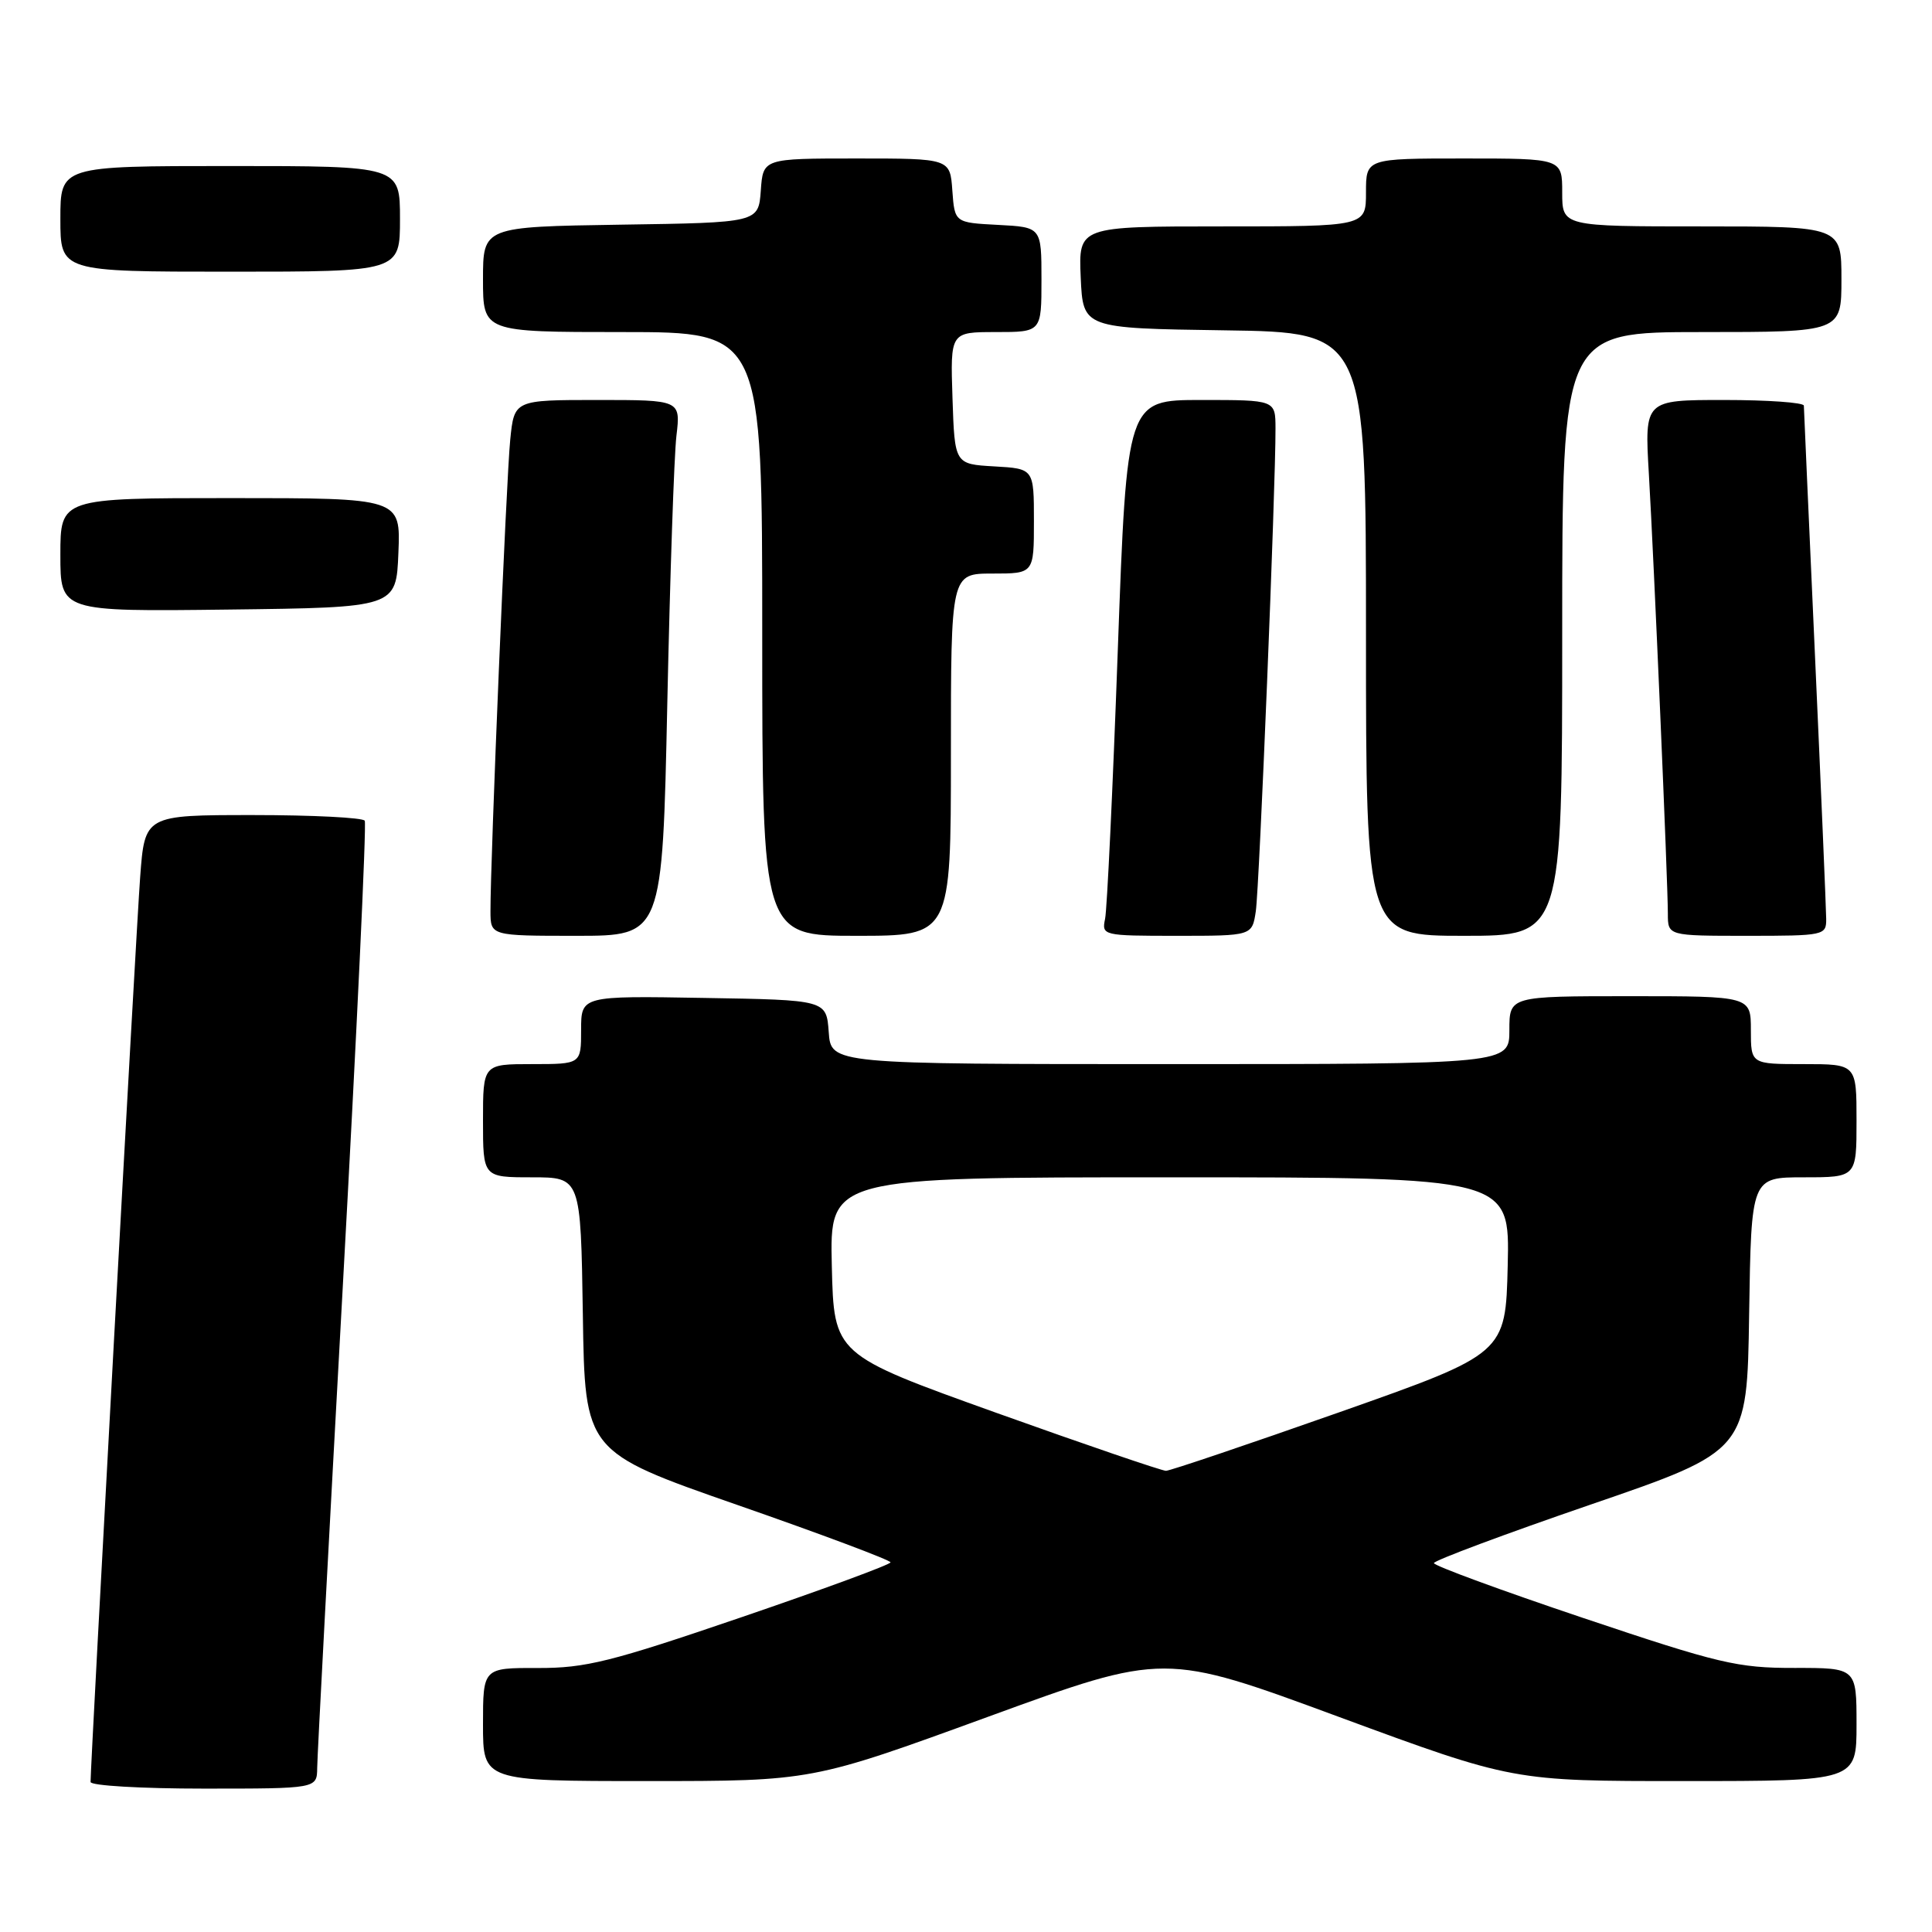 <?xml version="1.0" encoding="UTF-8" standalone="no"?>
<!DOCTYPE svg PUBLIC "-//W3C//DTD SVG 1.1//EN" "http://www.w3.org/Graphics/SVG/1.1/DTD/svg11.dtd" >
<svg xmlns="http://www.w3.org/2000/svg" xmlns:xlink="http://www.w3.org/1999/xlink" version="1.1" viewBox="0 0 256 256">
 <g >
 <path fill="currentColor"
d=" M 42.03 234.25 C 42.04 232.74 43.57 204.05 45.42 170.50 C 47.27 136.95 48.58 109.16 48.33 108.75 C 48.09 108.34 41.42 108.00 33.53 108.00 C 19.18 108.00 19.18 108.00 18.57 116.25 C 18.04 123.29 12.00 233.63 12.00 236.12 C 12.00 236.61 18.75 237.00 27.00 237.00 C 42.00 237.00 42.00 237.00 42.03 234.25 Z  M 130.93 227.48 C 154.28 218.96 154.28 218.96 177.39 227.49 C 200.50 236.01 200.50 236.01 223.25 236.00 C 246.00 236.00 246.00 236.00 246.00 228.50 C 246.00 221.00 246.00 221.00 237.75 221.01 C 230.22 221.02 227.78 220.44 209.75 214.38 C 198.89 210.73 190.00 207.46 190.00 207.12 C 190.00 206.78 199.34 203.29 210.75 199.37 C 231.50 192.25 231.50 192.25 231.77 174.12 C 232.05 156.00 232.05 156.00 239.02 156.00 C 246.00 156.00 246.00 156.00 246.00 148.50 C 246.00 141.00 246.00 141.00 239.00 141.00 C 232.00 141.00 232.00 141.00 232.00 136.50 C 232.00 132.00 232.00 132.00 216.00 132.00 C 200.00 132.00 200.00 132.00 200.00 136.50 C 200.00 141.00 200.00 141.00 155.06 141.00 C 110.11 141.00 110.11 141.00 109.81 136.75 C 109.50 132.50 109.50 132.50 93.25 132.23 C 77.00 131.95 77.00 131.95 77.00 136.48 C 77.00 141.00 77.00 141.00 70.50 141.00 C 64.00 141.00 64.00 141.00 64.00 148.50 C 64.00 156.00 64.00 156.00 70.48 156.00 C 76.95 156.00 76.95 156.00 77.23 174.18 C 77.50 192.37 77.50 192.37 97.75 199.43 C 108.89 203.31 118.00 206.73 118.00 207.02 C 118.00 207.31 109.11 210.58 98.25 214.29 C 80.92 220.21 77.61 221.04 71.25 221.02 C 64.00 221.00 64.00 221.00 64.00 228.50 C 64.00 236.00 64.00 236.00 85.79 236.00 C 107.58 236.00 107.58 236.00 130.93 227.48 Z  M 88.42 93.25 C 88.78 76.34 89.32 60.36 89.63 57.75 C 90.19 53.00 90.19 53.00 79.17 53.00 C 68.14 53.00 68.14 53.00 67.61 58.25 C 67.09 63.28 64.97 114.02 64.99 120.75 C 65.00 124.00 65.00 124.00 76.39 124.00 C 87.77 124.00 87.77 124.00 88.42 93.25 Z  M 126.00 100.00 C 126.00 76.00 126.00 76.00 131.50 76.00 C 137.00 76.00 137.00 76.00 137.00 69.05 C 137.00 62.10 137.00 62.10 131.75 61.80 C 126.50 61.50 126.50 61.50 126.21 52.75 C 125.92 44.00 125.92 44.00 131.96 44.00 C 138.00 44.00 138.00 44.00 138.00 37.05 C 138.00 30.10 138.00 30.10 132.25 29.80 C 126.50 29.50 126.50 29.50 126.19 25.25 C 125.89 21.00 125.89 21.00 113.50 21.00 C 101.11 21.00 101.11 21.00 100.81 25.25 C 100.50 29.50 100.50 29.50 82.25 29.77 C 64.00 30.05 64.00 30.05 64.00 37.02 C 64.00 44.00 64.00 44.00 82.50 44.00 C 101.00 44.00 101.00 44.00 101.00 84.00 C 101.00 124.00 101.00 124.00 113.50 124.00 C 126.00 124.00 126.00 124.00 126.00 100.00 Z  M 166.40 120.75 C 166.87 117.62 169.04 64.44 169.01 56.75 C 169.00 53.00 169.00 53.00 159.16 53.00 C 149.32 53.00 149.32 53.00 148.11 86.25 C 147.45 104.54 146.69 120.51 146.43 121.75 C 145.97 123.96 146.12 124.00 155.94 124.00 C 165.91 124.00 165.91 124.00 166.40 120.75 Z  M 207.00 84.00 C 207.00 44.00 207.00 44.00 225.50 44.00 C 244.00 44.00 244.00 44.00 244.00 37.00 C 244.00 30.00 244.00 30.00 225.50 30.00 C 207.00 30.00 207.00 30.00 207.00 25.50 C 207.00 21.00 207.00 21.00 194.00 21.00 C 181.00 21.00 181.00 21.00 181.00 25.50 C 181.00 30.00 181.00 30.00 161.95 30.00 C 142.91 30.00 142.91 30.00 143.20 36.75 C 143.50 43.50 143.50 43.50 162.25 43.77 C 181.00 44.04 181.00 44.04 181.00 84.02 C 181.00 124.00 181.00 124.00 194.00 124.00 C 207.00 124.00 207.00 124.00 207.00 84.00 Z  M 241.98 121.75 C 241.97 120.51 241.31 104.88 240.50 87.00 C 239.69 69.12 239.03 54.16 239.02 53.75 C 239.01 53.34 234.25 53.00 228.45 53.00 C 217.91 53.00 217.91 53.00 218.48 62.75 C 219.16 74.37 221.00 116.93 221.00 121.08 C 221.00 124.00 221.00 124.00 231.50 124.00 C 241.73 124.00 242.00 123.94 241.98 121.75 Z  M 52.79 73.25 C 53.09 66.00 53.09 66.00 30.54 66.00 C 8.00 66.00 8.00 66.00 8.00 73.52 C 8.00 81.04 8.00 81.04 30.25 80.77 C 52.50 80.50 52.50 80.50 52.79 73.25 Z  M 53.00 29.00 C 53.00 22.00 53.00 22.00 30.50 22.00 C 8.00 22.00 8.00 22.00 8.00 29.00 C 8.00 36.00 8.00 36.00 30.50 36.00 C 53.00 36.00 53.00 36.00 53.00 29.00 Z  M 132.00 187.20 C 110.50 179.49 110.50 179.49 110.22 167.75 C 109.94 156.00 109.94 156.00 155.00 156.00 C 200.06 156.00 200.06 156.00 199.78 167.68 C 199.50 179.36 199.50 179.36 177.50 187.12 C 165.40 191.38 155.05 194.88 154.50 194.89 C 153.95 194.89 143.82 191.43 132.00 187.20 Z "/>
</g>
</svg>